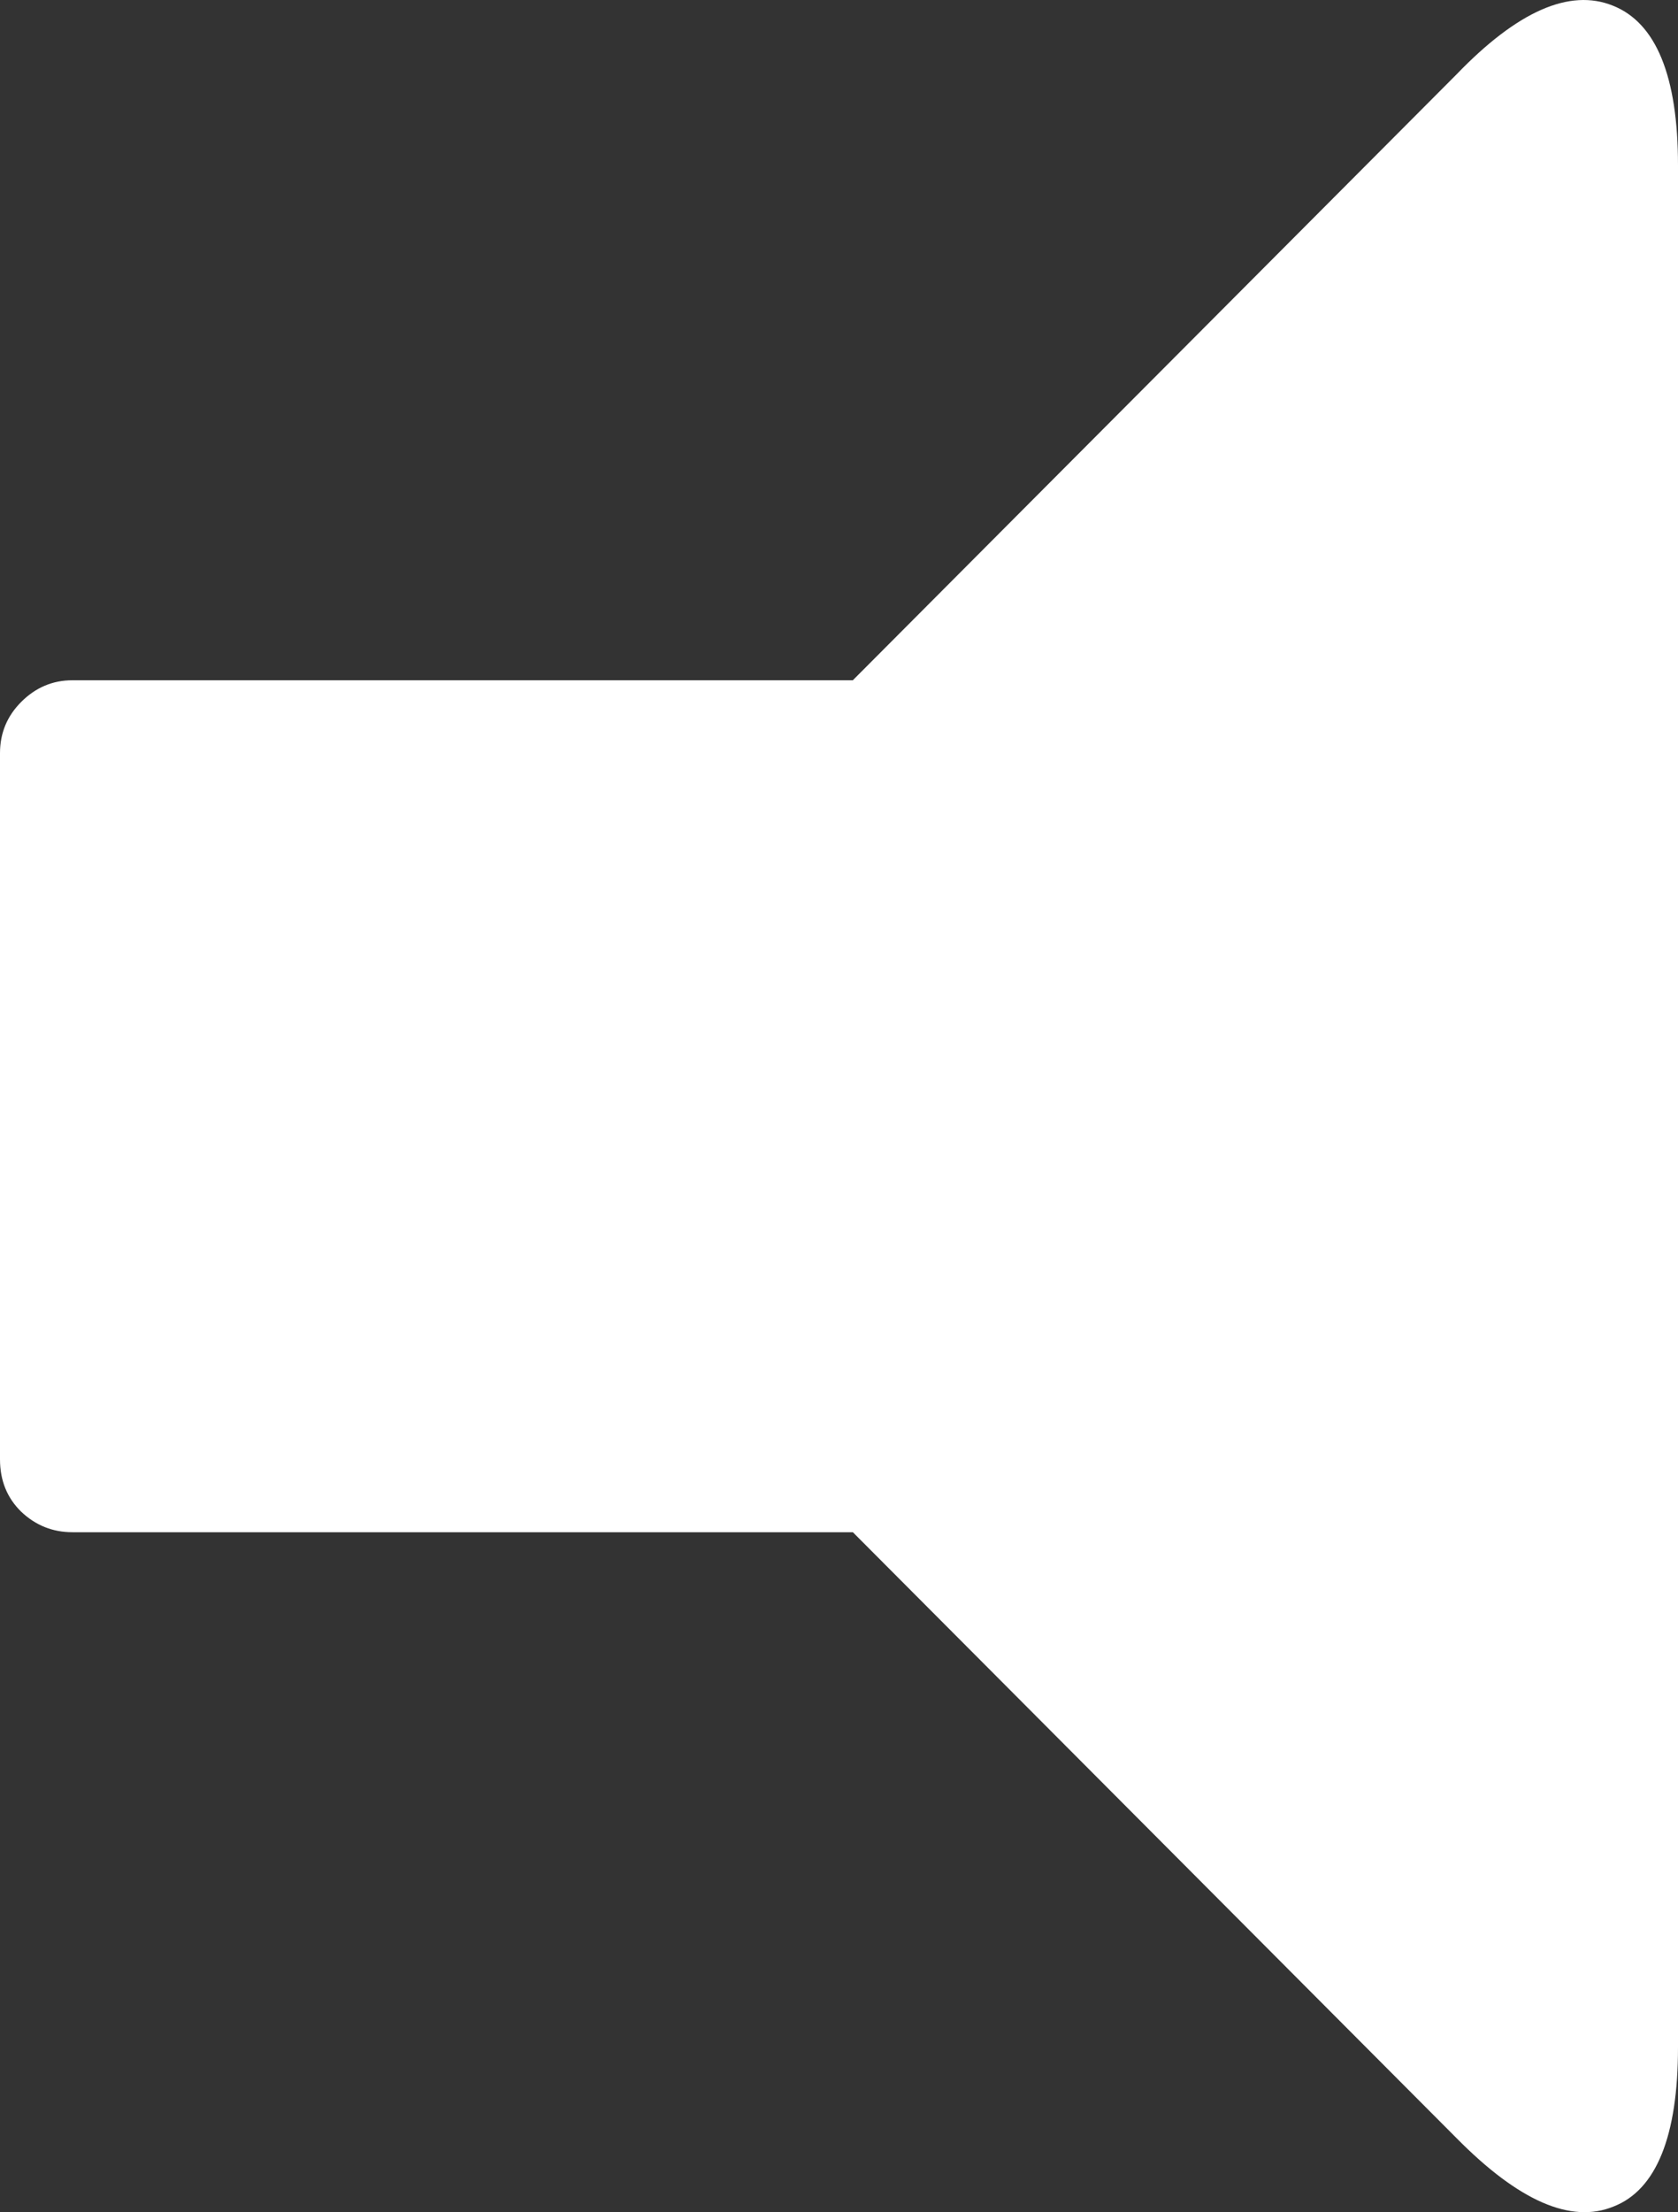 <svg xmlns="http://www.w3.org/2000/svg" width="43.232" height="56.967" viewBox="0 0 43.232 56.967" enable-background="new 0 0 43.232 56.967"><rect x="0" y="0" width="43.232" height="56.967" fill="#333333" stroke="none"/><path d="M37.529 1.913c1.562-1.621 2.91-2.217 4.023-1.768 1.113 .439 1.68 1.816 1.68 4.111v48.463c0 2.285-.557 3.672-1.66 4.102-1.094 .449-2.441-.137-4.043-1.758l-15.556-15.606h-20.108c-.508 0-.947-.176-1.318-.527-.361-.352-.547-.801-.547-1.348v-18.189c0-.518 .186-.957 .547-1.318 .371-.371 .811-.557 1.318-.557h20.107l15.557-15.605z" fill="#ffffff"/></svg>